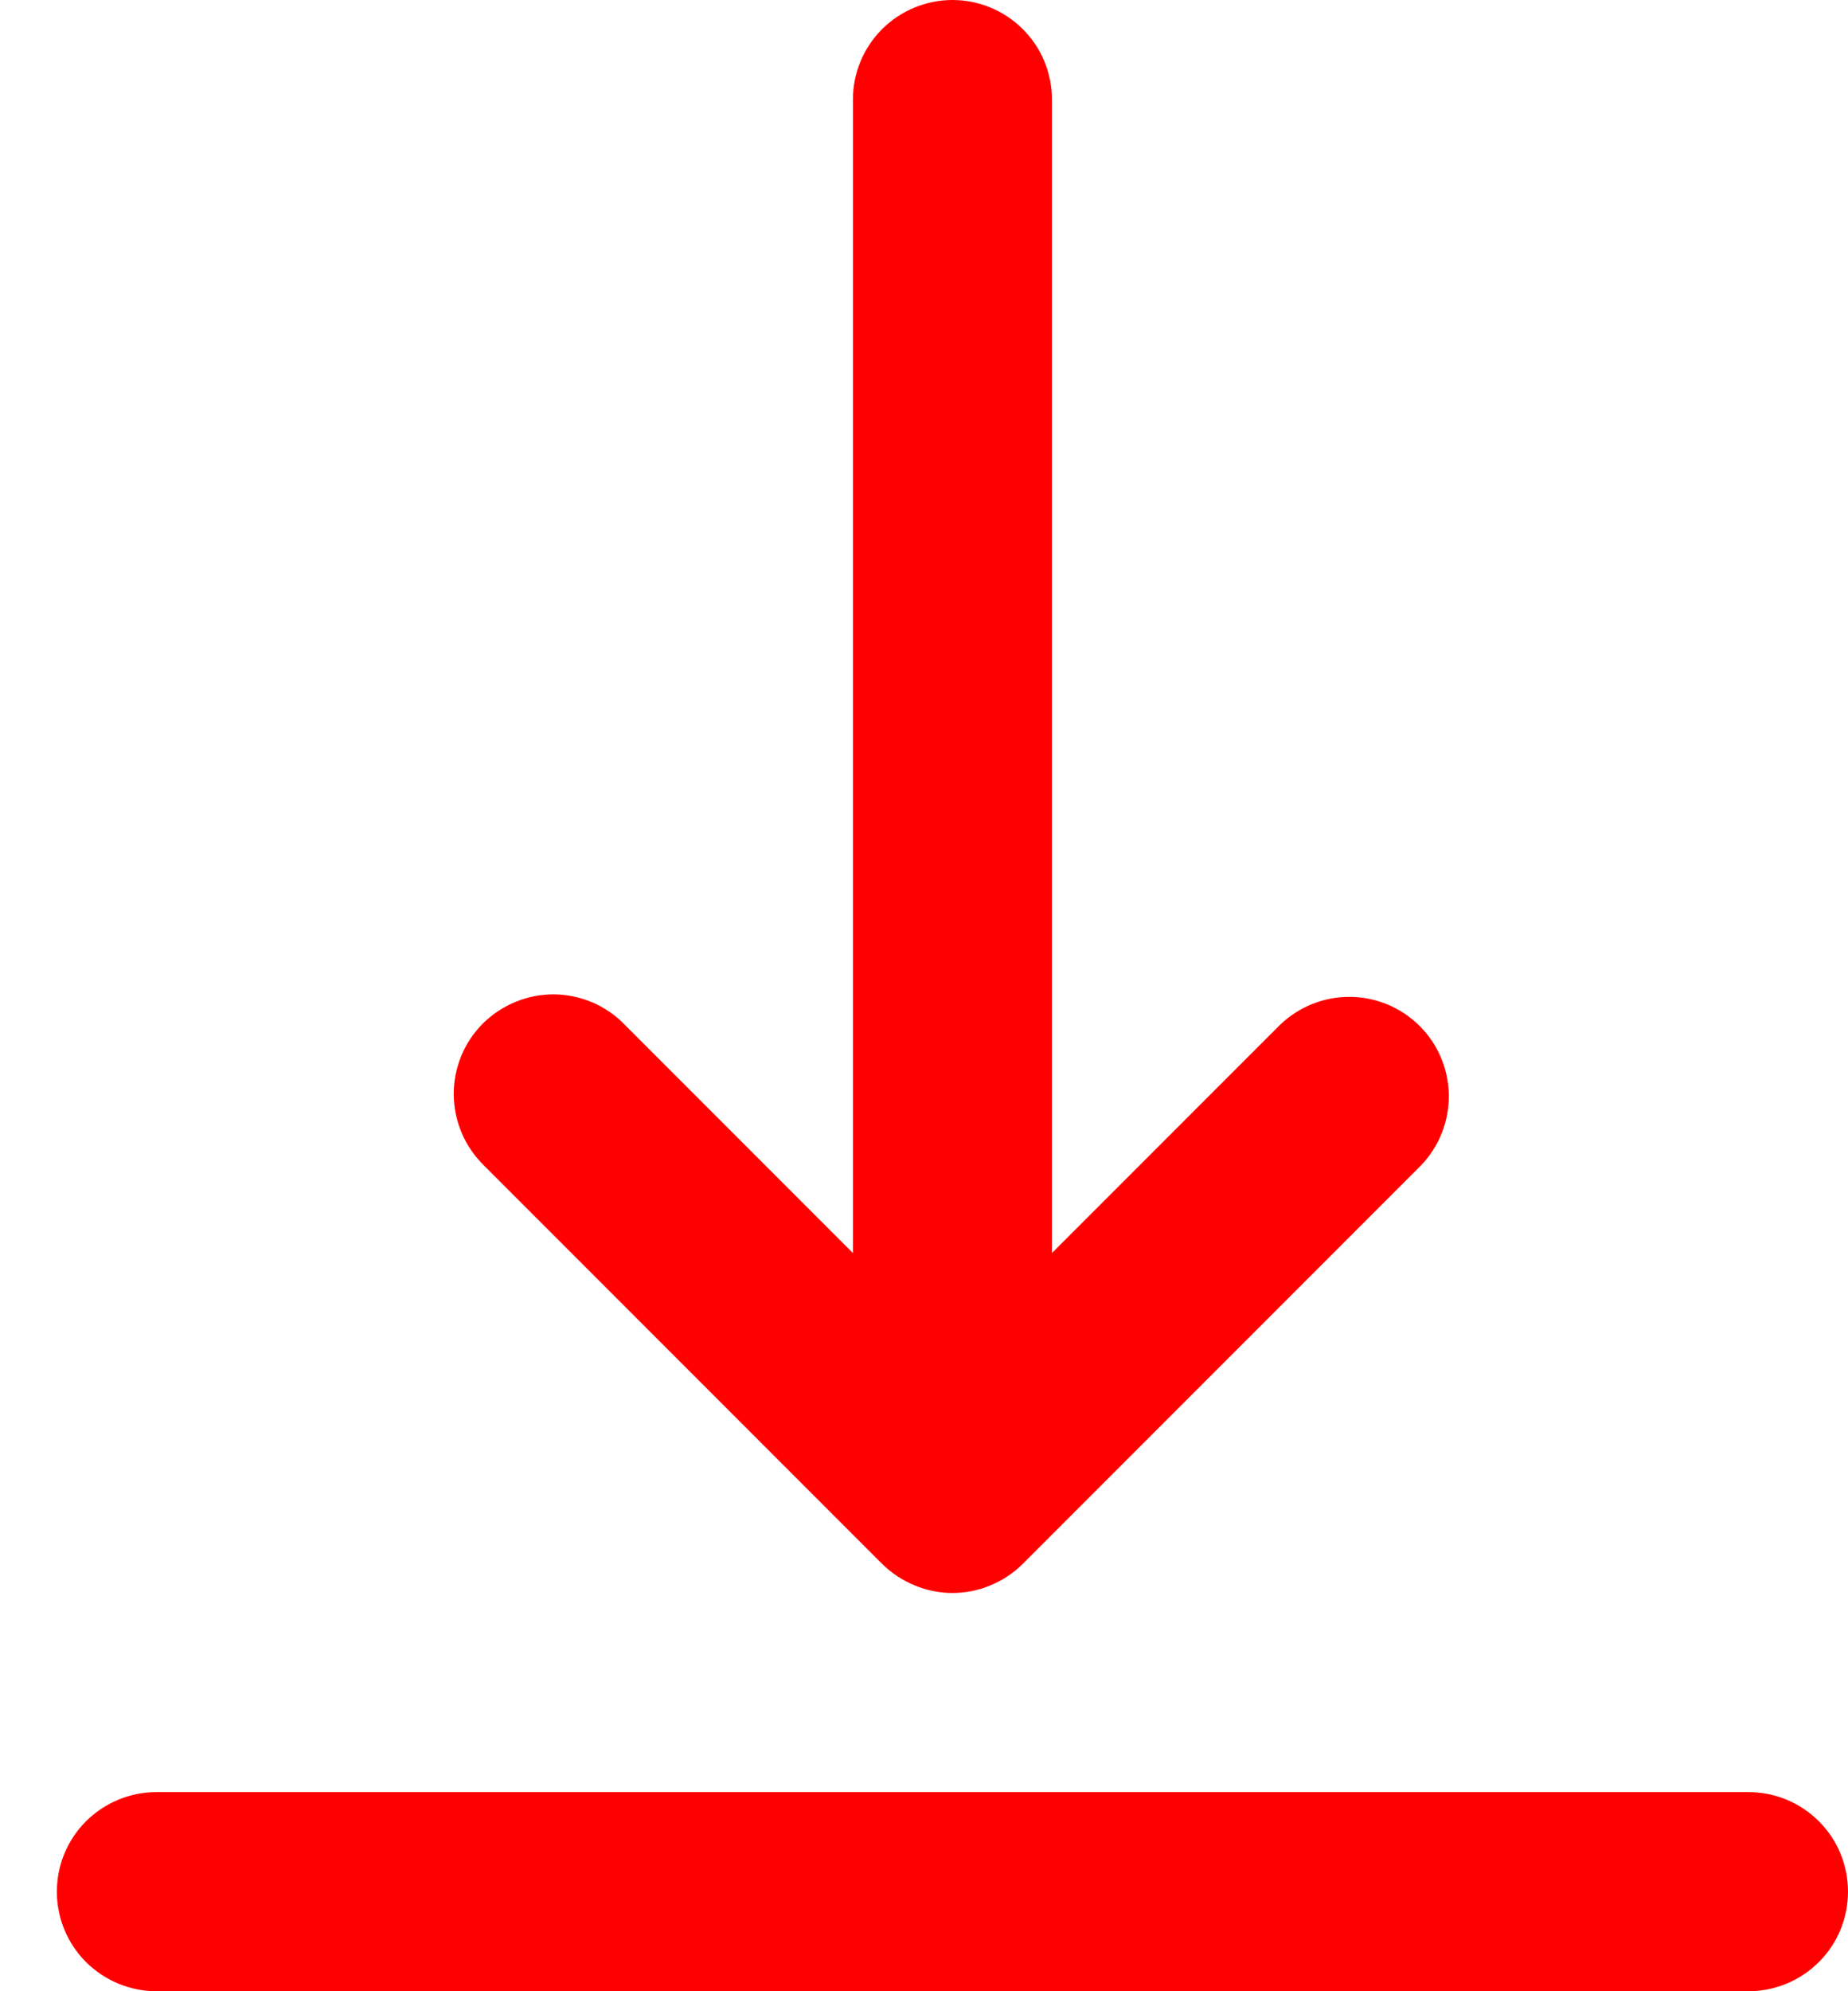 <svg width="13" height="14" viewBox="0 0 13 14" fill="none" xmlns="http://www.w3.org/2000/svg">
<path d="M1.1 12.6H12.3C12.486 12.6 12.664 12.674 12.795 12.805C12.927 12.936 13 13.114 13 13.3C13 13.486 12.927 13.664 12.795 13.795C12.664 13.926 12.486 14 12.3 14H1.1C0.915 14 0.737 13.926 0.605 13.795C0.474 13.664 0.4 13.486 0.4 13.3C0.4 13.114 0.474 12.936 0.605 12.805C0.737 12.674 0.915 12.6 1.1 12.6V12.6ZM6.7 0C6.515 0 6.337 0.074 6.205 0.205C6.074 0.336 6 0.514 6 0.7V8.81L4.395 7.205C4.331 7.138 4.253 7.085 4.168 7.048C4.083 7.012 3.991 6.992 3.898 6.991C3.805 6.991 3.713 7.008 3.627 7.044C3.541 7.079 3.463 7.131 3.397 7.196C3.331 7.262 3.279 7.34 3.244 7.426C3.209 7.512 3.191 7.605 3.192 7.697C3.193 7.79 3.212 7.882 3.249 7.968C3.285 8.053 3.339 8.13 3.405 8.195L6.205 10.995C6.271 11.06 6.348 11.111 6.433 11.146C6.518 11.182 6.609 11.2 6.7 11.2C6.792 11.2 6.883 11.182 6.968 11.146C7.053 11.111 7.13 11.06 7.195 10.995L9.995 8.195C10.123 8.063 10.193 7.886 10.192 7.703C10.19 7.519 10.117 7.343 9.987 7.214C9.857 7.084 9.681 7.01 9.498 7.009C9.314 7.007 9.138 7.078 9.005 7.205L7.4 8.81V0.7C7.4 0.514 7.327 0.336 7.195 0.205C7.064 0.074 6.886 0 6.7 0V0Z" fill="#FF0000"/>
</svg>

